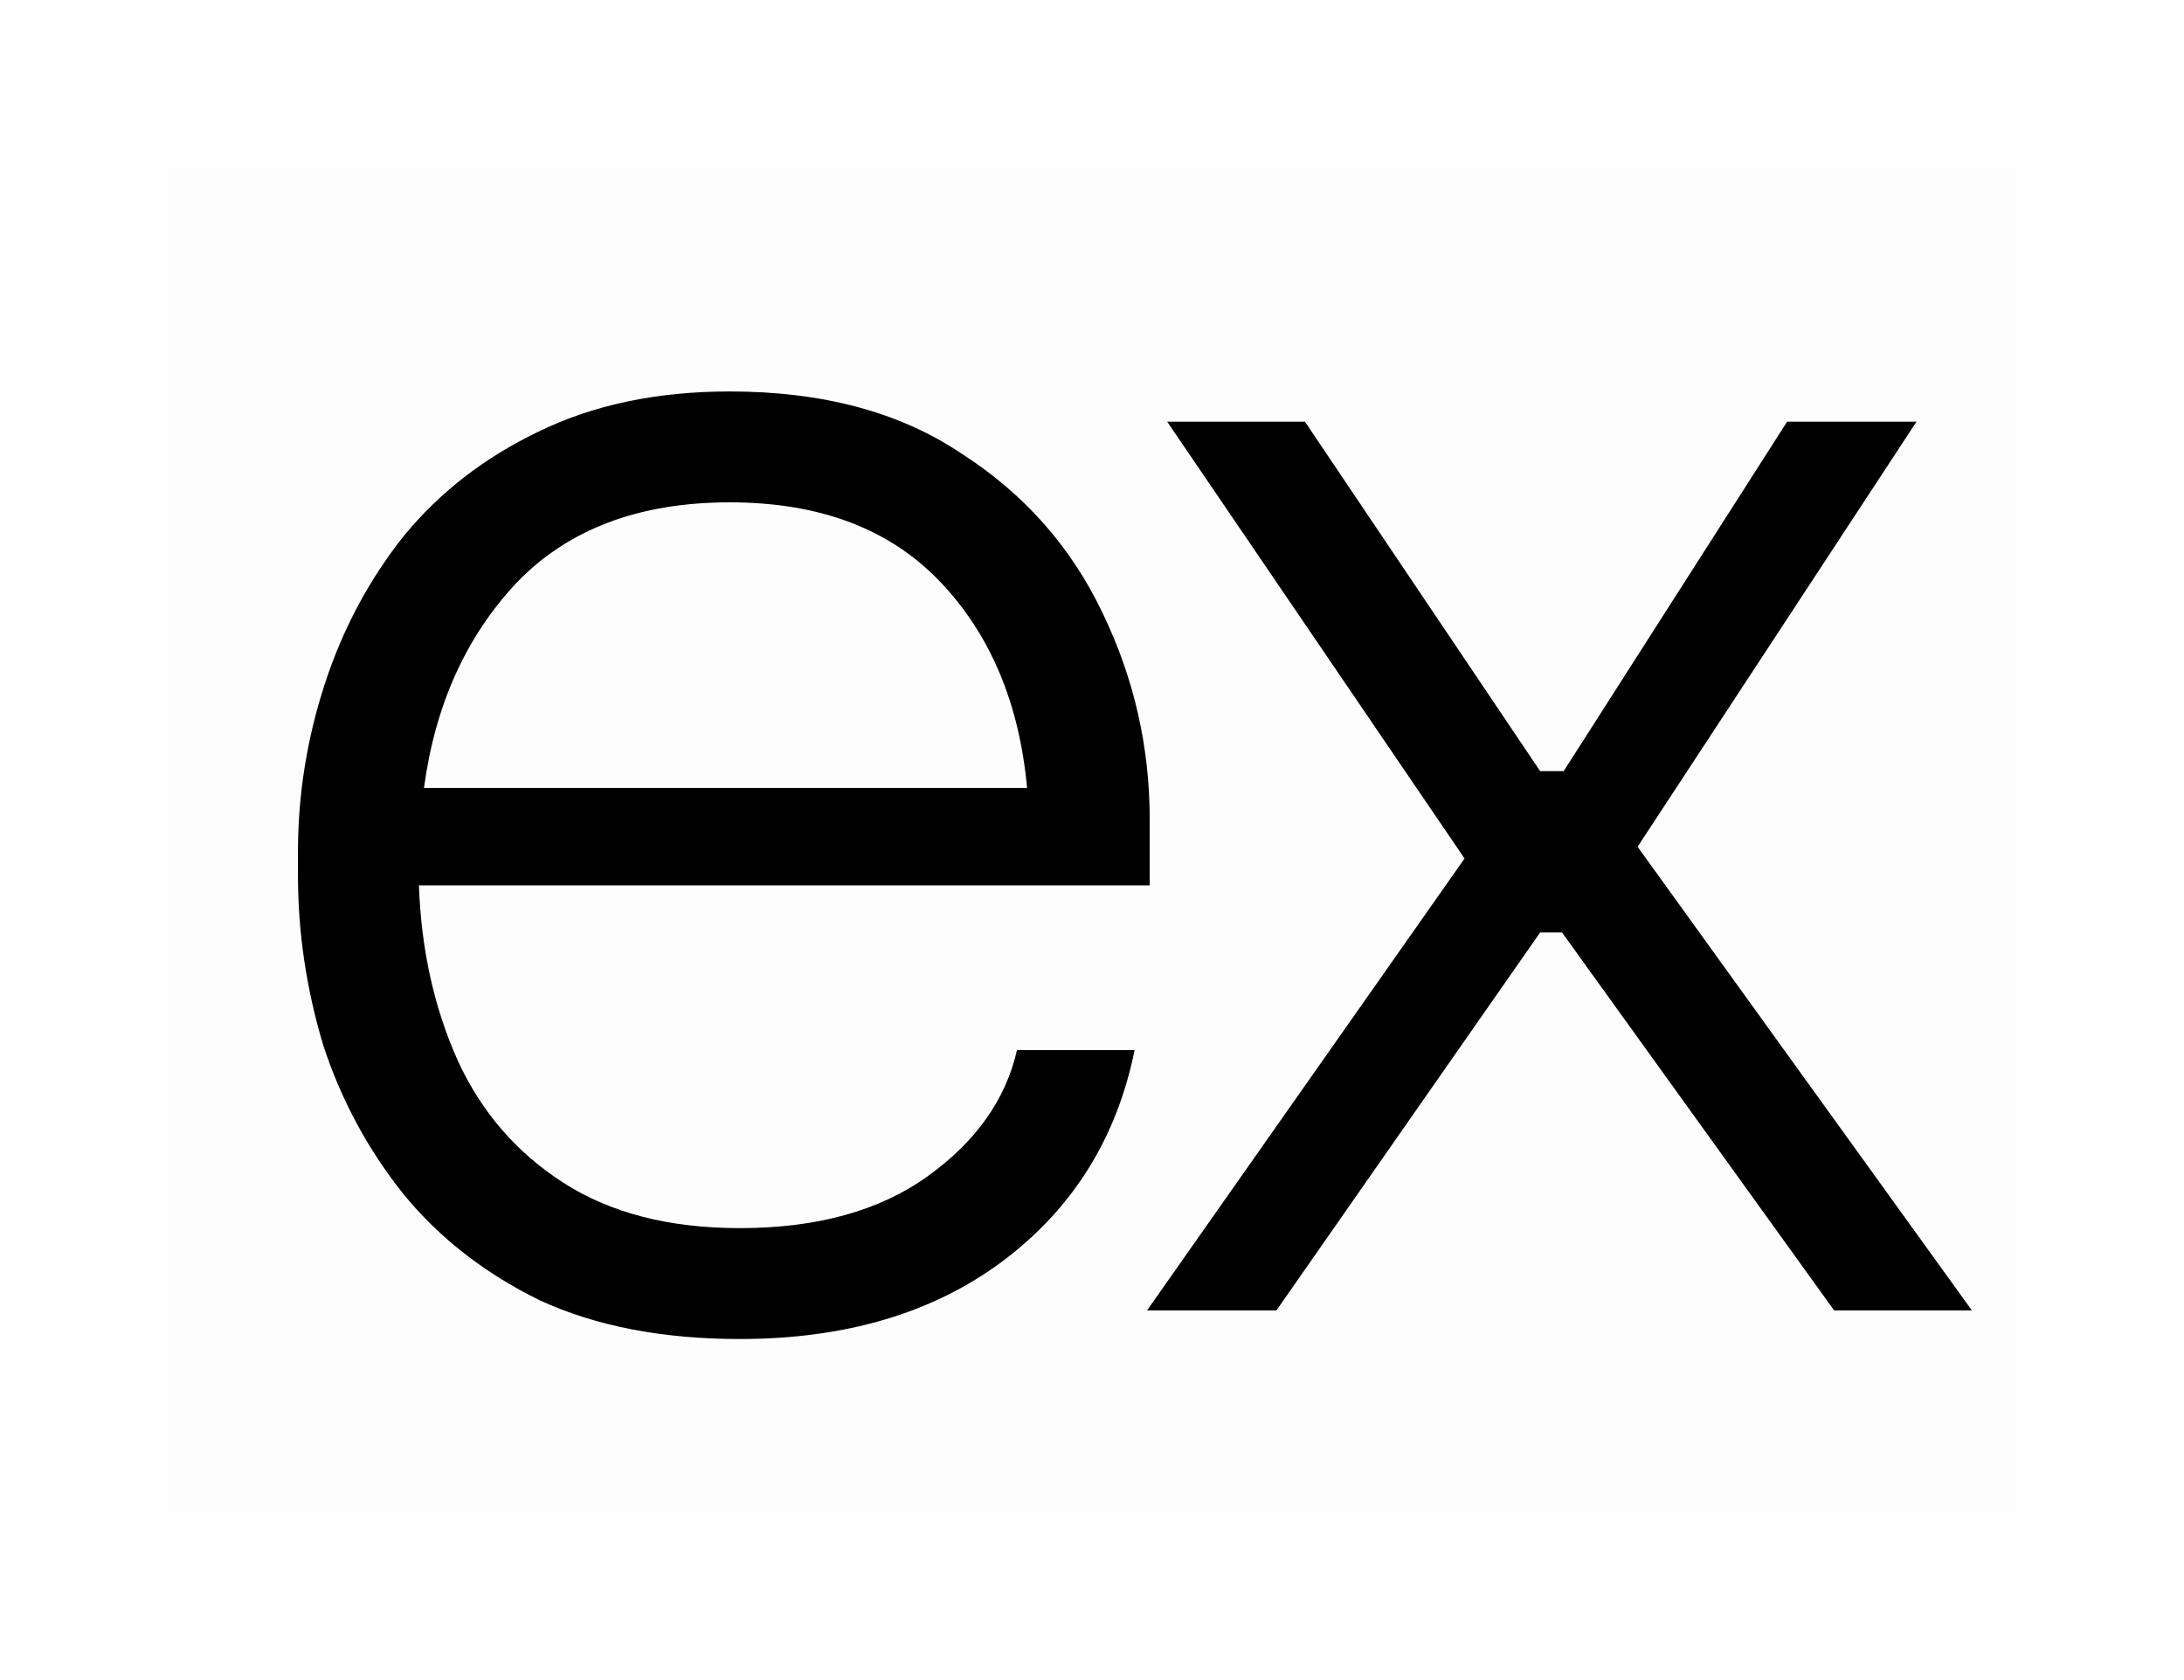 <svg width="65" height="50" viewBox="0 0 65 50" fill="none" xmlns="http://www.w3.org/2000/svg">
<g clip-path="url(#clip0_404_395)" filter="url(#filter0_d_404_395)">
<rect width="55" height="40" transform="translate(5 5)" fill="#FDFDFD"/>
<path d="M22.018 39.85C19.718 39.85 17.735 39.467 16.068 38.7C14.435 37.9 13.085 36.85 12.018 35.55C10.951 34.217 10.152 32.733 9.618 31.1C9.118 29.433 8.868 27.75 8.868 26.05V25.35C8.868 23.65 9.135 21.983 9.668 20.35C10.201 18.717 10.985 17.25 12.018 15.95C13.085 14.65 14.418 13.617 16.018 12.85C17.651 12.05 19.552 11.65 21.718 11.65C24.485 11.65 26.785 12.267 28.618 13.5C30.485 14.7 31.885 16.283 32.818 18.25C33.752 20.183 34.218 22.233 34.218 24.4V26.35H12.468C12.535 28.25 12.918 29.983 13.618 31.55C14.318 33.083 15.368 34.3 16.768 35.2C18.168 36.1 19.918 36.55 22.018 36.55C24.318 36.55 26.185 36.033 27.618 35C29.052 33.967 29.935 32.717 30.268 31.25H33.768C33.235 33.883 31.918 35.983 29.818 37.55C27.752 39.083 25.151 39.85 22.018 39.85ZM21.718 14.95C19.018 14.95 16.901 15.75 15.368 17.35C13.868 18.95 12.951 20.983 12.618 23.45H30.568C30.335 20.917 29.468 18.867 27.968 17.3C26.468 15.733 24.385 14.95 21.718 14.95ZM34.138 39L43.588 25.55L34.738 12.55H38.838L45.838 22.95H46.538L53.188 12.55H57.038L48.738 25.2L58.688 39H54.588L46.488 27.75H45.838L37.988 39H34.138Z" fill="black"/>
</g>
<defs>
<filter id="filter0_d_404_395" x="0" y="0" width="65" height="50" filterUnits="userSpaceOnUse" color-interpolation-filters="sRGB">
<feFlood flood-opacity="0" result="BackgroundImageFix"/>
<feColorMatrix in="SourceAlpha" type="matrix" values="0 0 0 0 0 0 0 0 0 0 0 0 0 0 0 0 0 0 127 0" result="hardAlpha"/>
<feOffset/>
<feGaussianBlur stdDeviation="2.5"/>
<feComposite in2="hardAlpha" operator="out"/>
<feColorMatrix type="matrix" values="0 0 0 0 0 0 0 0 0 0 0 0 0 0 0 0 0 0 0.25 0"/>
<feBlend mode="normal" in2="BackgroundImageFix" result="effect1_dropShadow_404_395"/>
<feBlend mode="normal" in="SourceGraphic" in2="effect1_dropShadow_404_395" result="shape"/>
</filter>
<clipPath id="clip0_404_395">
<rect width="55" height="40" fill="white" transform="translate(5 5)"/>
</clipPath>
</defs>
</svg>
